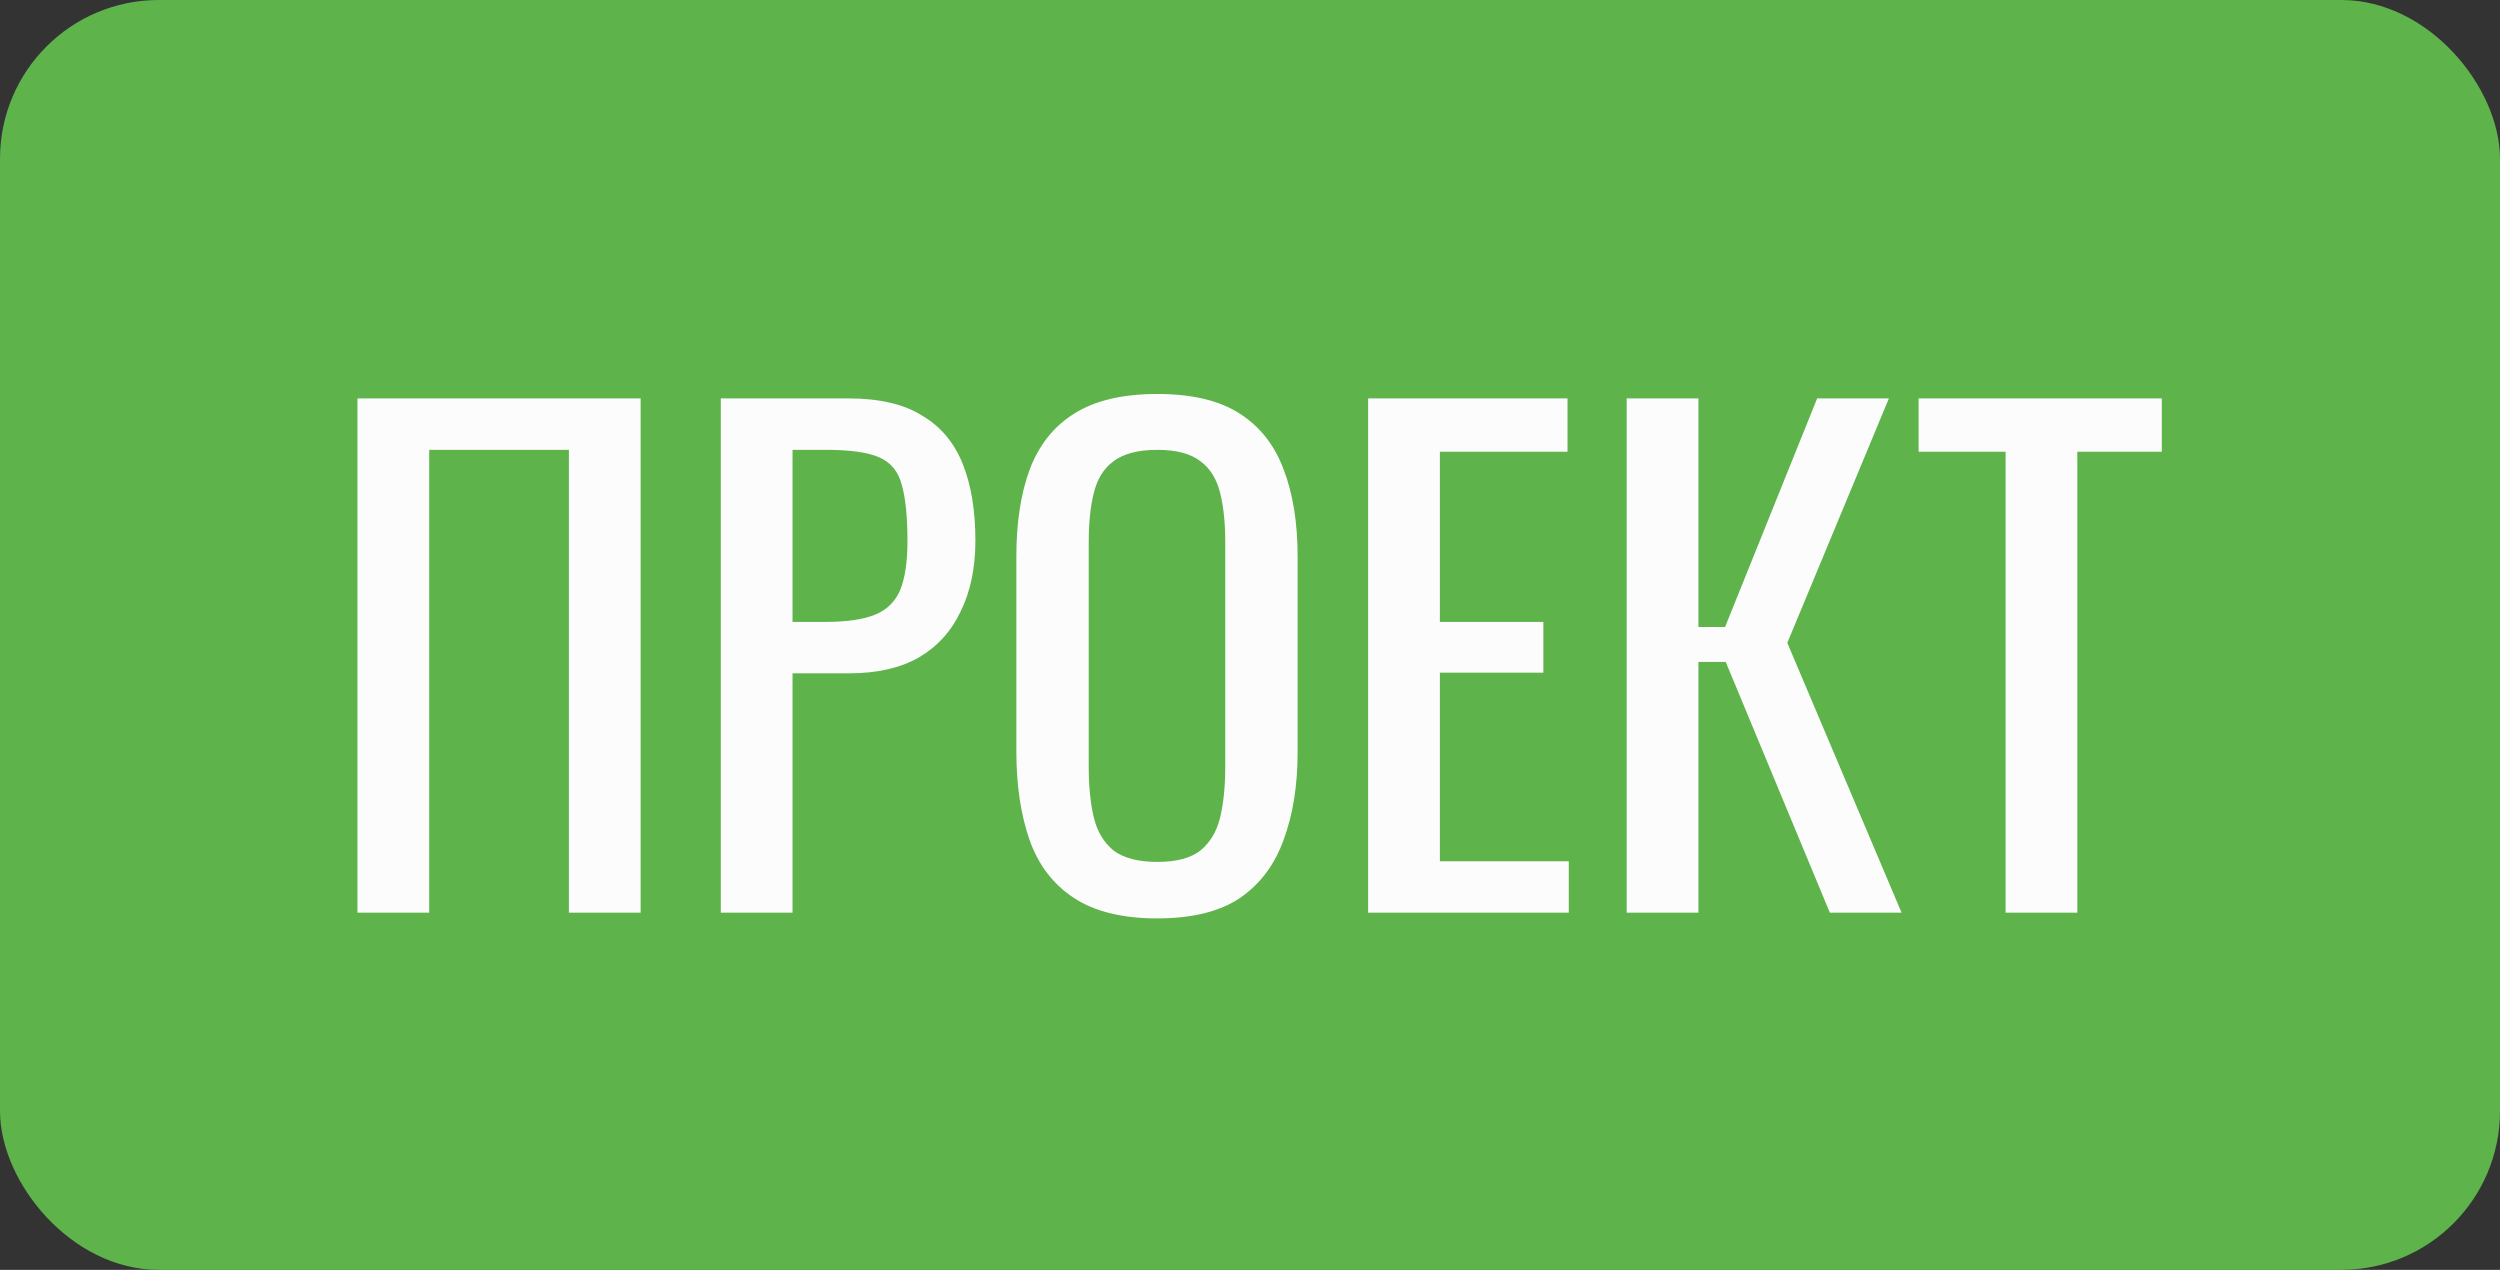 <svg width="63" height="32" viewBox="0 0 63 32" fill="none" xmlns="http://www.w3.org/2000/svg">
<rect x="0" y="0" width="63" height="32" fill="#333333" stroke="none"/>
<rect width="63" height="32" rx="4" fill="#65C94F" fill-opacity="0.85"/>
<path d="M9.008 23V10.04H16.144V23H14.336V11.336H10.816V23H9.008ZM18.164 23V10.04H21.38C22.159 10.04 22.778 10.184 23.236 10.472C23.706 10.749 24.047 11.155 24.26 11.688C24.474 12.221 24.58 12.867 24.58 13.624C24.58 14.307 24.458 14.899 24.212 15.4C23.978 15.901 23.626 16.291 23.156 16.568C22.687 16.835 22.1 16.968 21.396 16.968H19.972V23H18.164ZM19.972 15.672H20.804C21.327 15.672 21.738 15.613 22.036 15.496C22.335 15.379 22.548 15.176 22.676 14.888C22.804 14.589 22.868 14.173 22.868 13.64C22.868 13.021 22.82 12.547 22.724 12.216C22.639 11.885 22.452 11.656 22.164 11.528C21.876 11.4 21.428 11.336 20.82 11.336H19.972V15.672ZM29.164 23.144C28.289 23.144 27.59 22.973 27.068 22.632C26.545 22.291 26.172 21.805 25.948 21.176C25.724 20.536 25.612 19.789 25.612 18.936V14.024C25.612 13.171 25.724 12.44 25.948 11.832C26.182 11.213 26.556 10.744 27.068 10.424C27.59 10.093 28.289 9.928 29.164 9.928C30.038 9.928 30.732 10.093 31.244 10.424C31.756 10.755 32.124 11.224 32.348 11.832C32.582 12.44 32.7 13.171 32.7 14.024V18.952C32.7 19.795 32.582 20.531 32.348 21.16C32.124 21.789 31.756 22.28 31.244 22.632C30.732 22.973 30.038 23.144 29.164 23.144ZM29.164 21.72C29.644 21.72 30.006 21.624 30.252 21.432C30.497 21.229 30.662 20.952 30.748 20.6C30.833 20.237 30.876 19.816 30.876 19.336V13.656C30.876 13.176 30.833 12.765 30.748 12.424C30.662 12.072 30.497 11.805 30.252 11.624C30.006 11.432 29.644 11.336 29.164 11.336C28.684 11.336 28.316 11.432 28.06 11.624C27.814 11.805 27.649 12.072 27.564 12.424C27.478 12.765 27.436 13.176 27.436 13.656V19.336C27.436 19.816 27.478 20.237 27.564 20.6C27.649 20.952 27.814 21.229 28.06 21.432C28.316 21.624 28.684 21.72 29.164 21.72ZM34.477 23V10.04H39.501V11.384H36.285V15.672H38.893V16.952H36.285V21.704H39.533V23H34.477ZM40.992 23V10.04H42.8V15.8H43.472L45.792 10.04H47.6L45.04 16.2L47.92 23H46.112L43.488 16.68H42.8V23H40.992ZM50.541 23V11.384H48.349V10.04H54.477V11.384H52.349V23H50.541Z" fill="#FCFCFC"/>
</svg>
